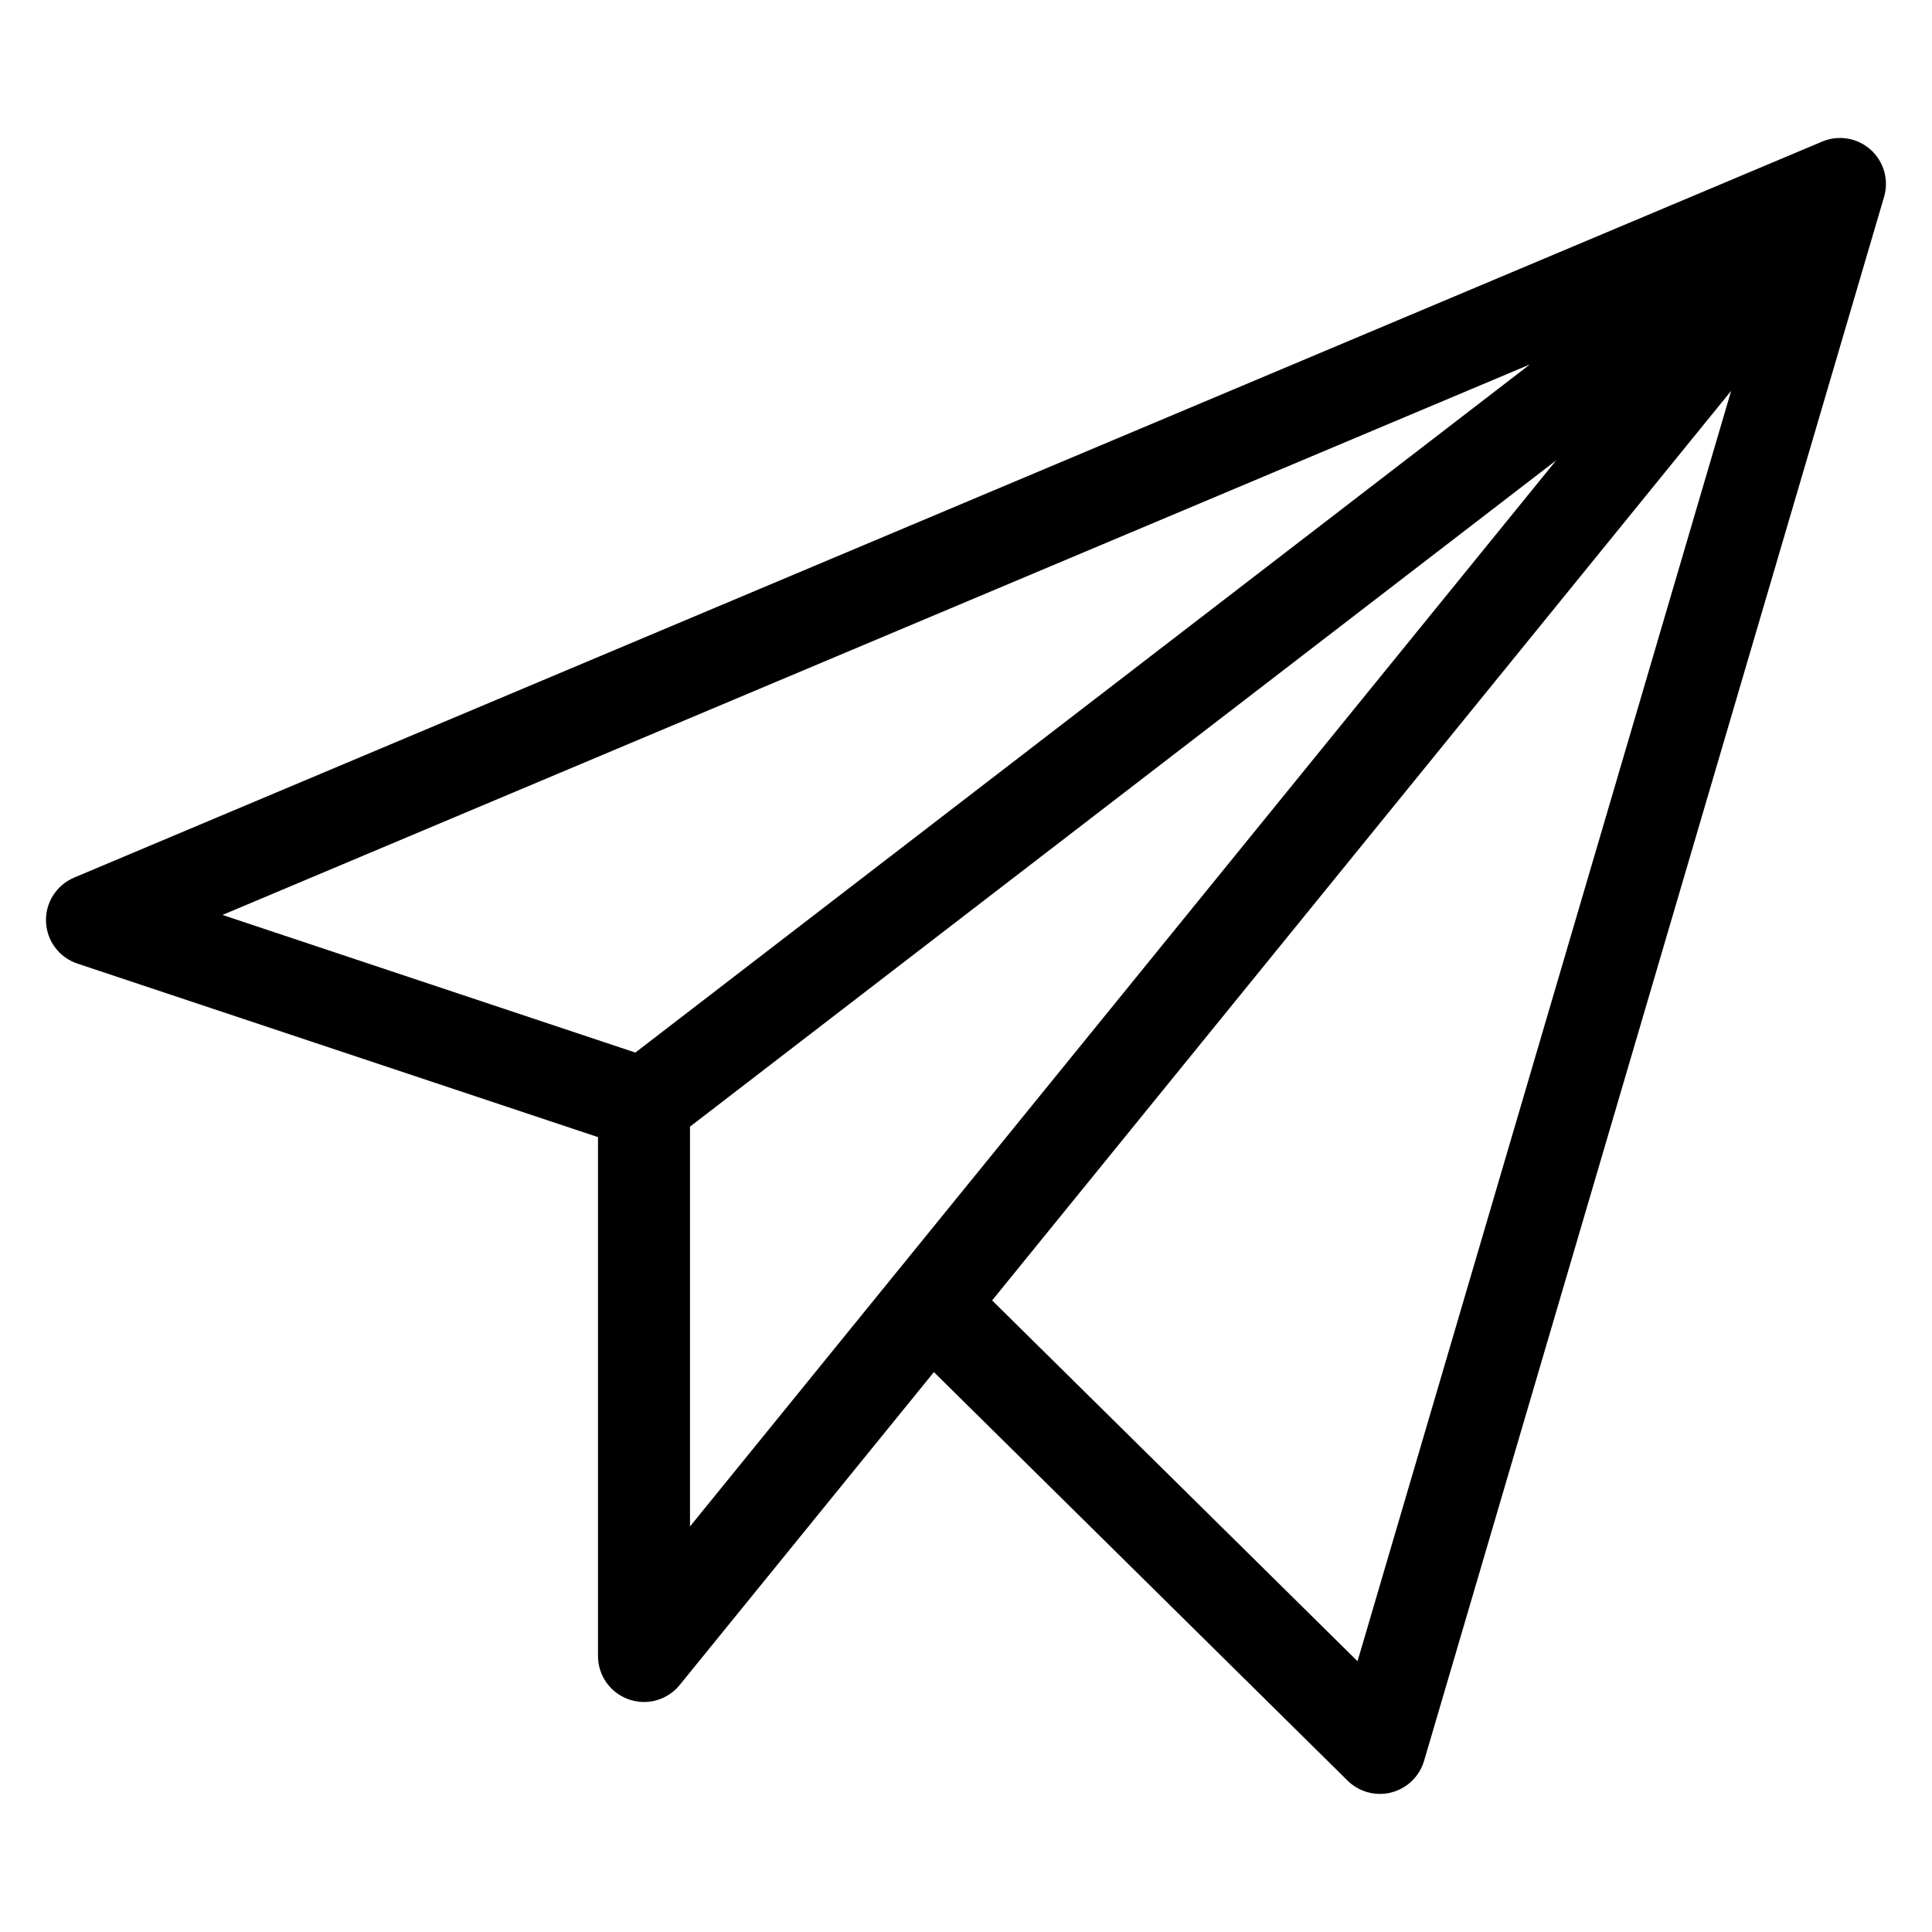 <svg xmlns="http://www.w3.org/2000/svg" width="1em" height="1em" viewBox="0 0 21 18">
    <path fill="currentColor" d="M20.333.127c-.144-.129-.349-.163-.527-.088l-19 8c-.192.081-.314.272-.306.48.008.208.144.389.342.455L6.5 10.86v5.64c0 .212.133.4.333.471.055.019.111.029.167.029.148 0 .291-.066.388-.185l2.763-3.401 4.497 4.441c.095.094.221.144.351.144.042 0 .084-.005.125-.016.17-.044.305-.174.355-.343l5-17c.055-.185-.003-.385-.147-.514l.001.001zM16.63 2.461l-9.724 7.48-4.488-1.496L16.63 2.461zM7.5 10.746l9.415-7.242-7.194 8.854-.001.001-2.22 2.733v-4.346zm7.256 5.811l-3.972-3.922 8.033-9.887-4.061 13.808v.001z"/>
</svg>
